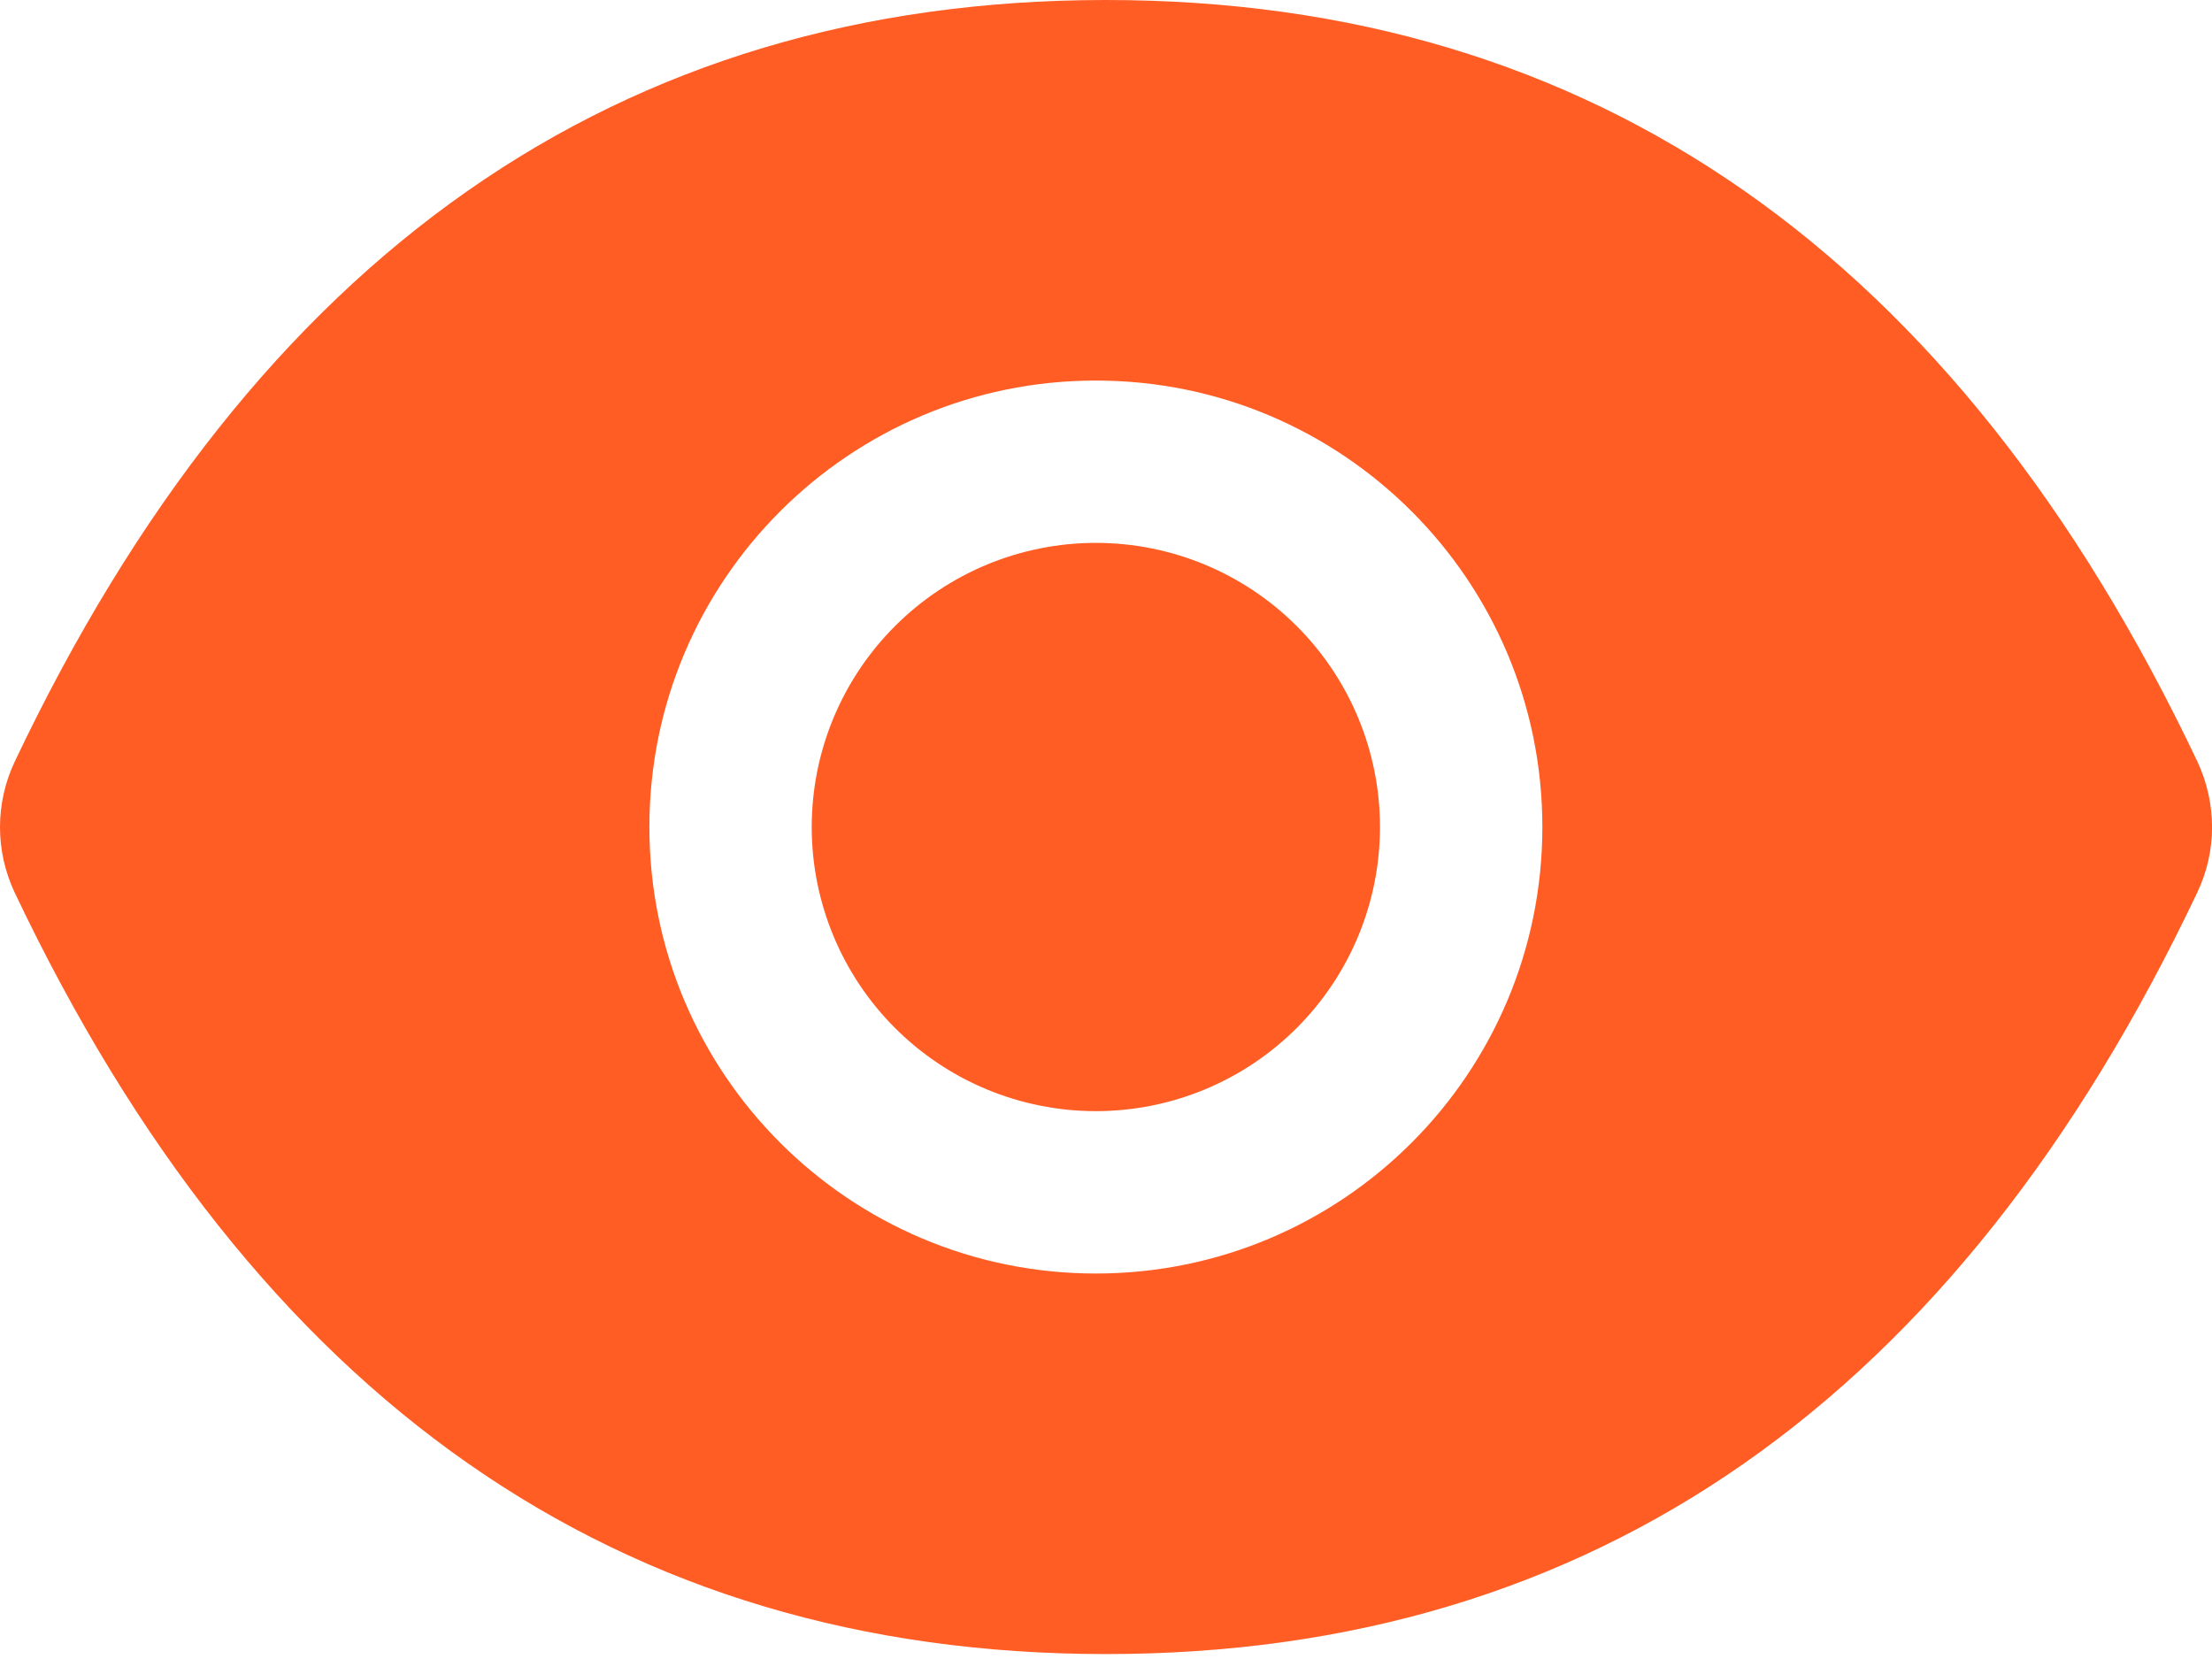 <svg width="52" height="39" viewBox="0 0 52 39" fill="none" xmlns="http://www.w3.org/2000/svg">
<path d="M19.082 19.442C19.082 21.213 19.786 22.912 21.039 24.165C22.291 25.418 23.99 26.121 25.762 26.121C27.533 26.121 29.232 25.418 30.485 24.165C31.738 22.912 32.441 21.213 32.441 19.442C32.441 17.67 31.738 15.971 30.485 14.719C29.232 13.466 27.533 12.762 25.762 12.762C23.99 12.762 22.291 13.466 21.039 14.719C19.786 15.971 19.082 17.67 19.082 19.442ZM51.657 17.903C46.003 5.994 37.457 0 26 0C14.538 0 5.998 5.994 0.344 17.909C0.118 18.389 0 18.914 0 19.445C0 19.976 0.118 20.5 0.344 20.98C5.998 32.89 14.544 38.884 26 38.884C37.463 38.884 46.003 32.89 51.657 20.974C52.116 20.008 52.116 18.887 51.657 17.903ZM25.762 29.938C19.965 29.938 15.266 25.239 15.266 19.442C15.266 13.645 19.965 8.946 25.762 8.946C31.559 8.946 36.258 13.645 36.258 19.442C36.258 25.239 31.559 29.938 25.762 29.938Z" fill="#FF5D24"/>
</svg>
